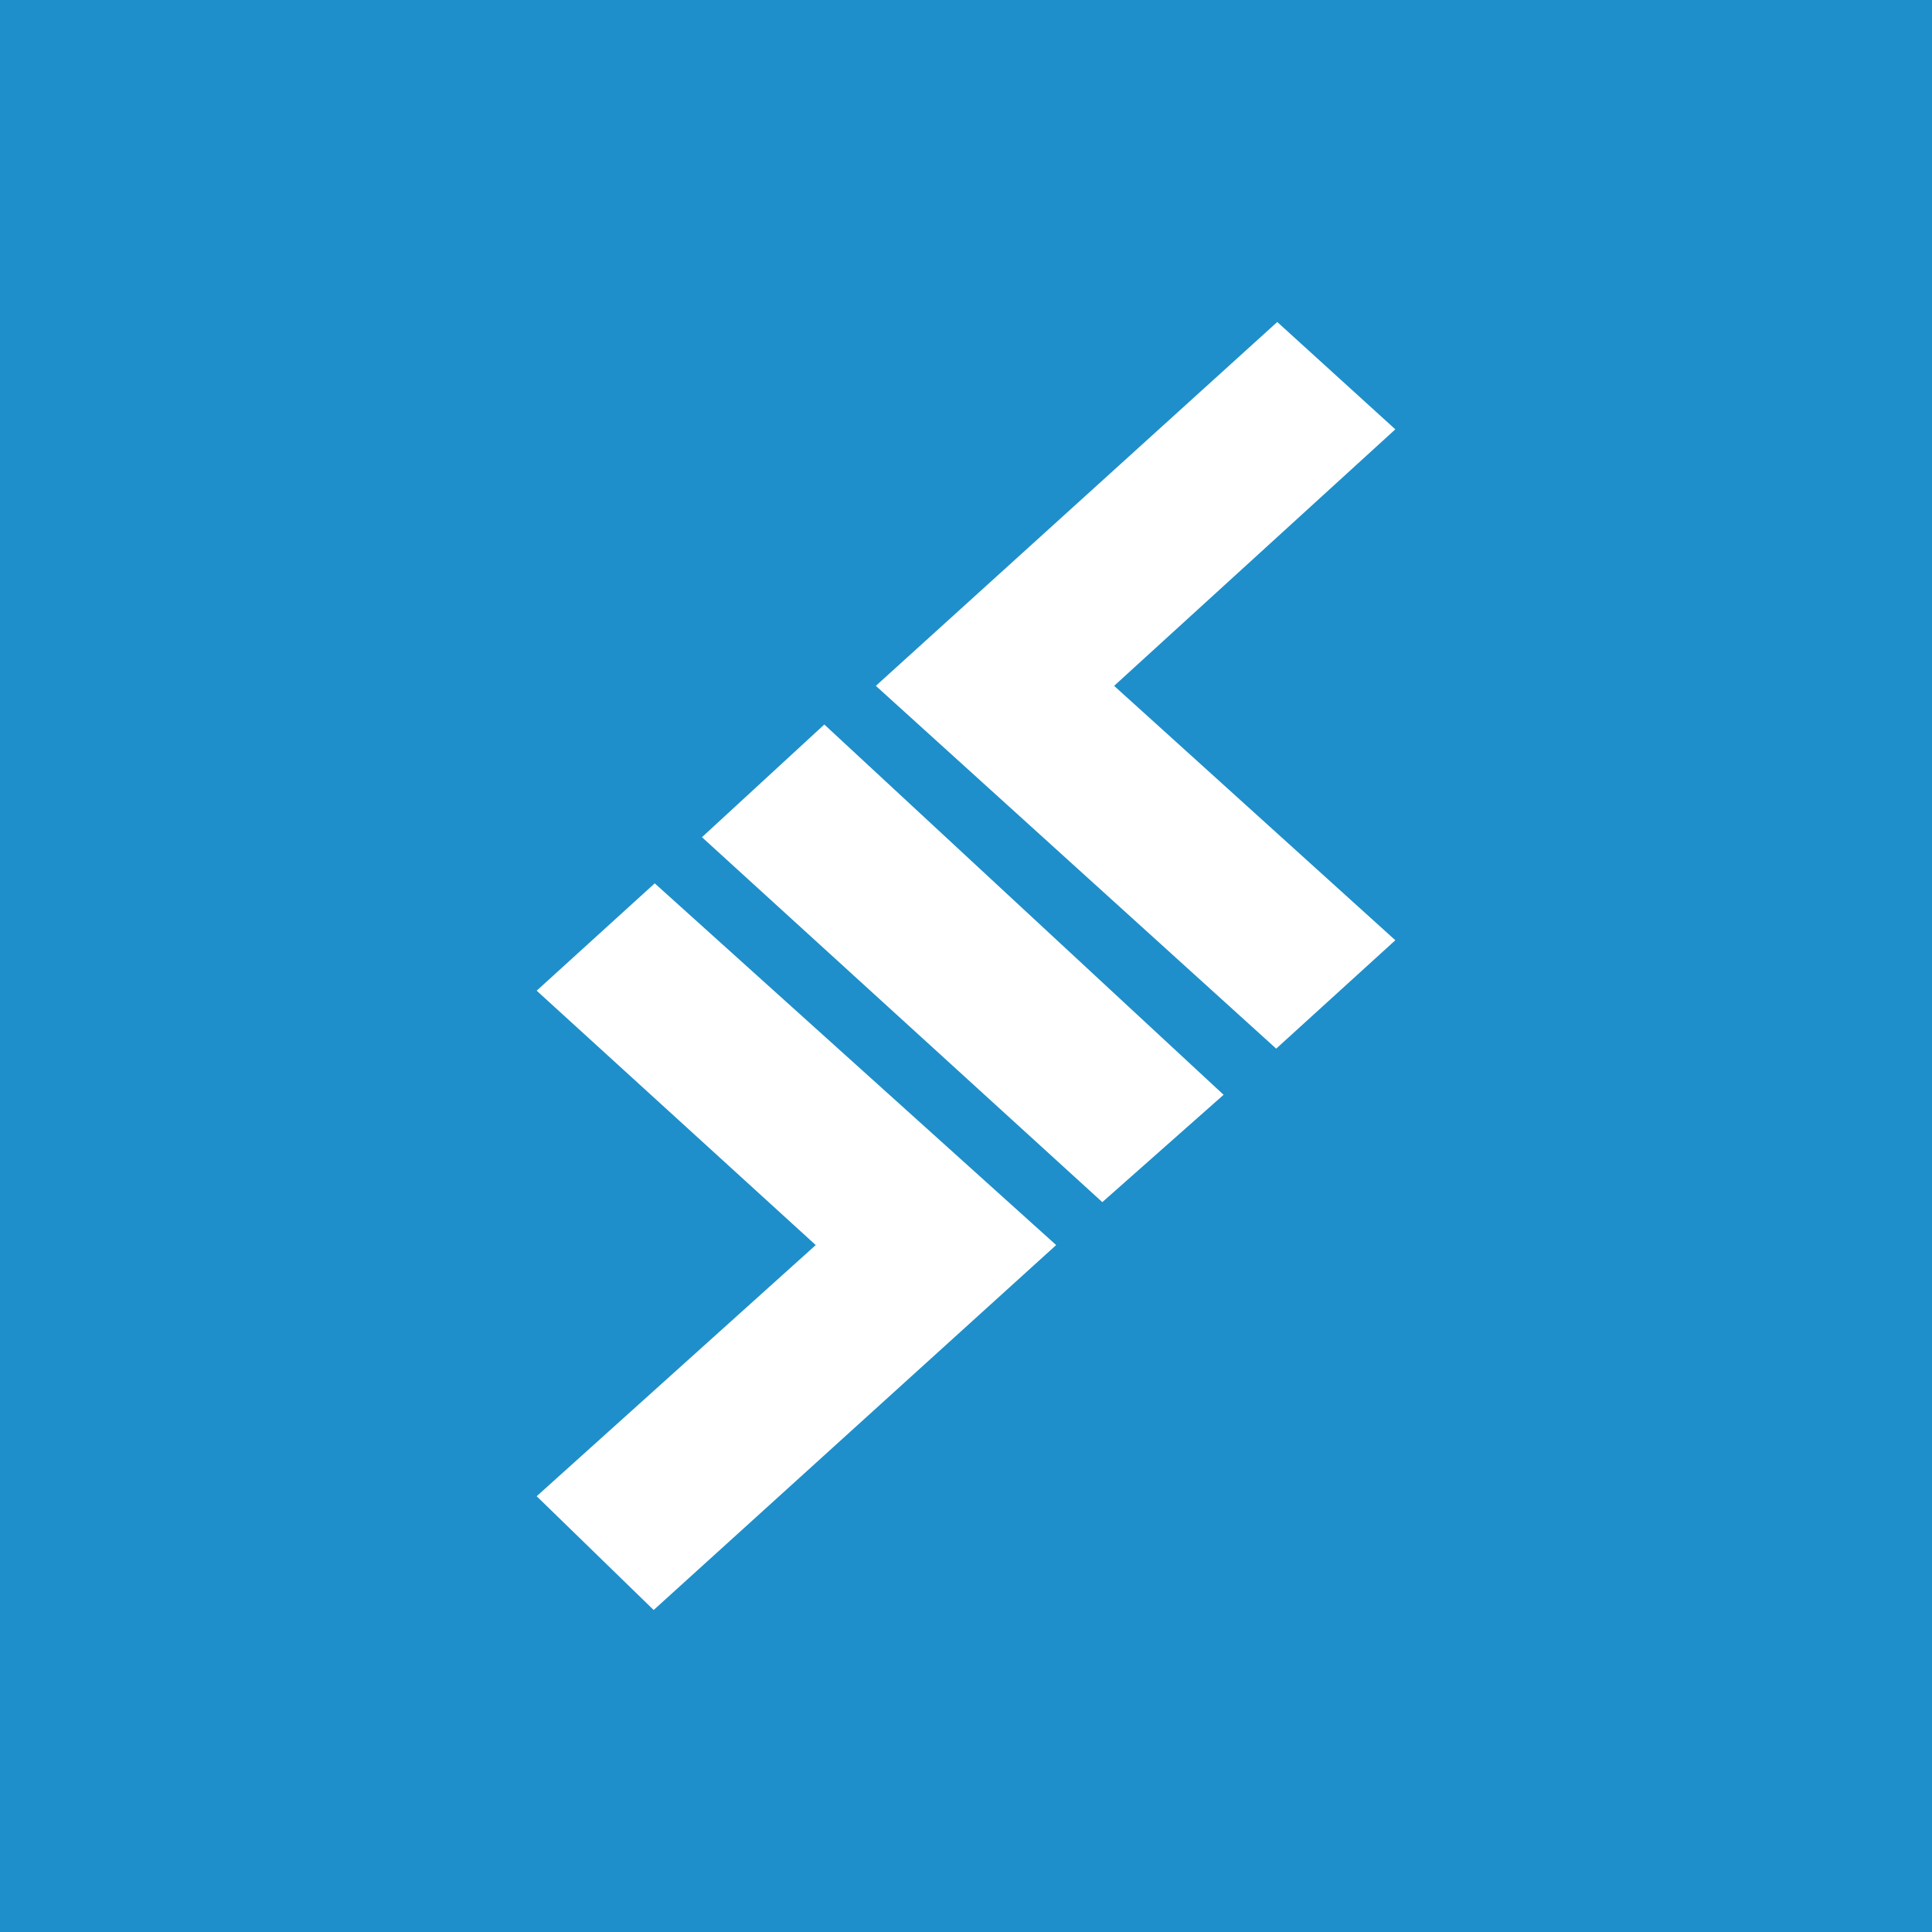 <!-- by TradingView --><svg width="18" height="18" viewBox="0 0 18 18" xmlns="http://www.w3.org/2000/svg"><path fill="#1E8FCA" d="M0 0h18v18H0z"/><path d="m13 4-1.1-1-3.74 3.39 3.73 3.38L13 8.76l-2.62-2.37L13 4ZM7.68 6.75 6.54 7.8l3.73 3.4 1.13-1-3.72-3.45ZM5 9.23l1.1-1 3.74 3.37L6.09 15 5 13.94l2.6-2.34L5 9.23Z" fill="#fff"/></svg>